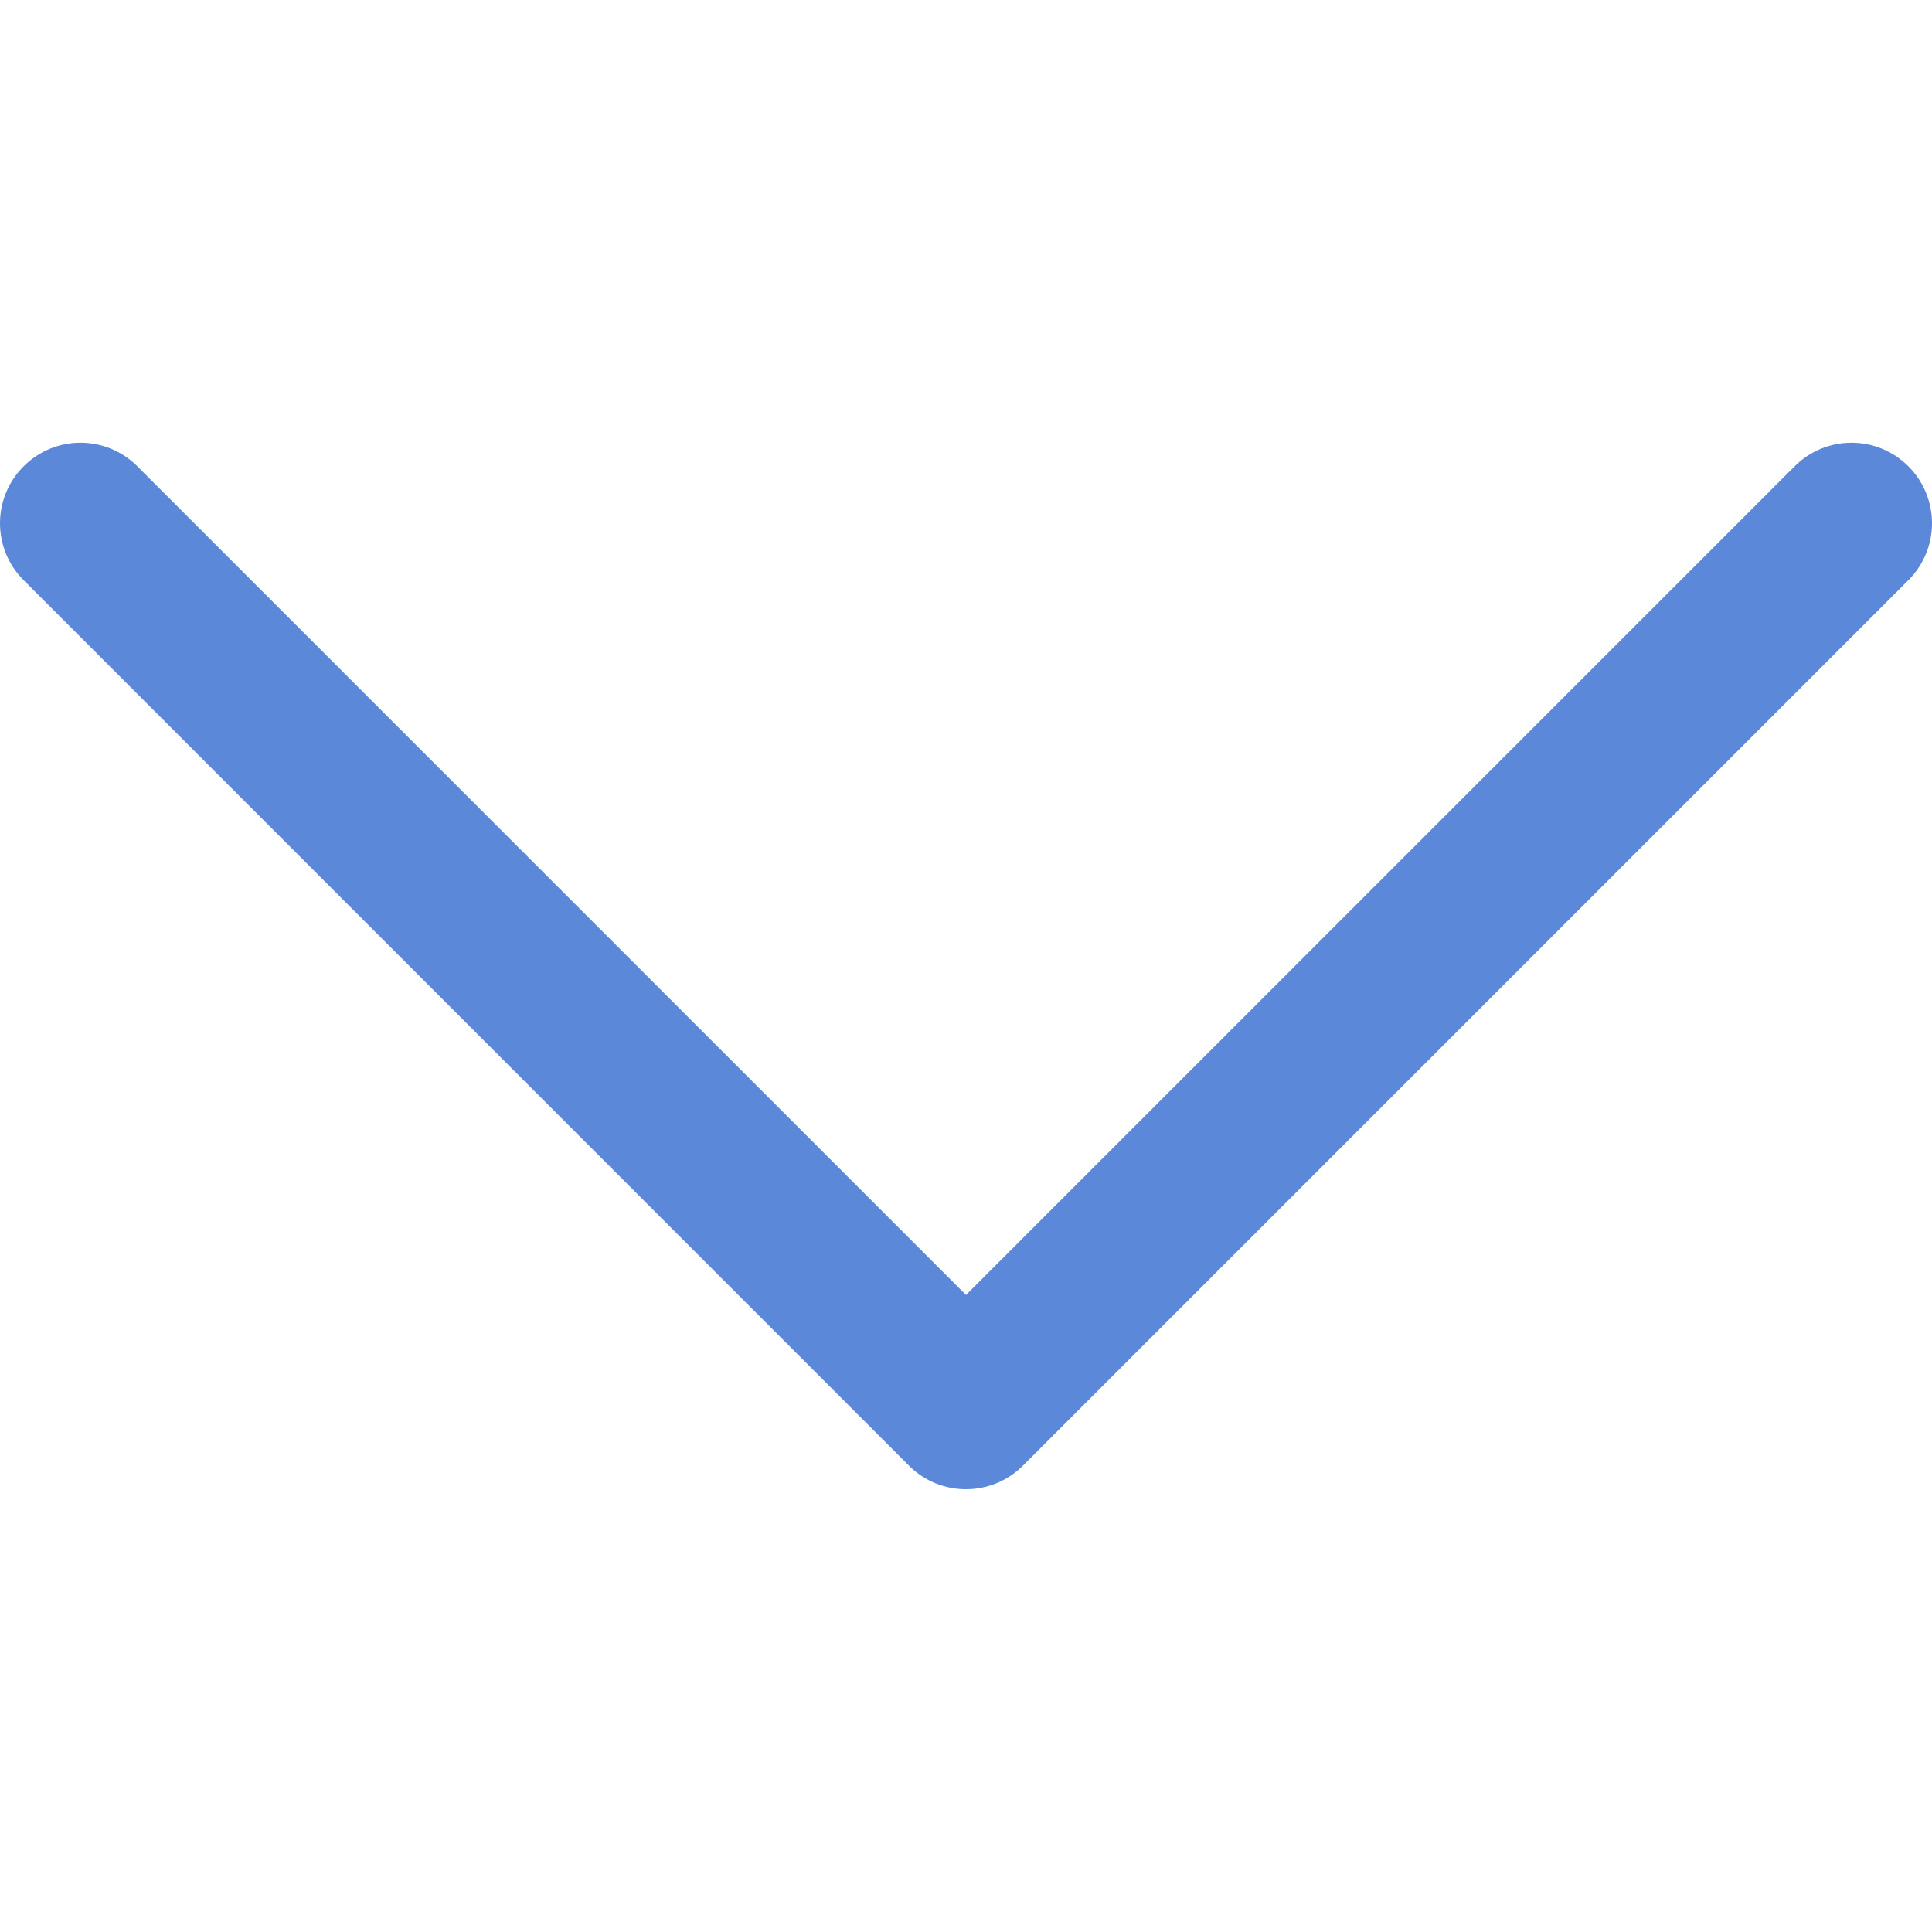 <svg width="15" height="15" viewBox="0 0 15 15" fill="none" xmlns="http://www.w3.org/2000/svg">
<g clip-path="url(#clip0_1227_6263)">
<path d="M7.942 11.379L14.817 4.504C15.061 4.26 15.061 3.865 14.817 3.621C14.573 3.376 14.177 3.376 13.933 3.621L7.5 10.054L1.067 3.621C0.823 3.376 0.427 3.376 0.183 3.621C-0.061 3.865 -0.061 4.26 0.183 4.504L7.058 11.38C7.302 11.623 7.698 11.623 7.942 11.379Z" fill="#5B88D9"/>
</g>
<defs>
<clipPath id="clip0_1227_6263">
<rect width="15" height="15" fill="white" transform="translate(15) rotate(90)"/>
</clipPath>
</defs>
</svg>
